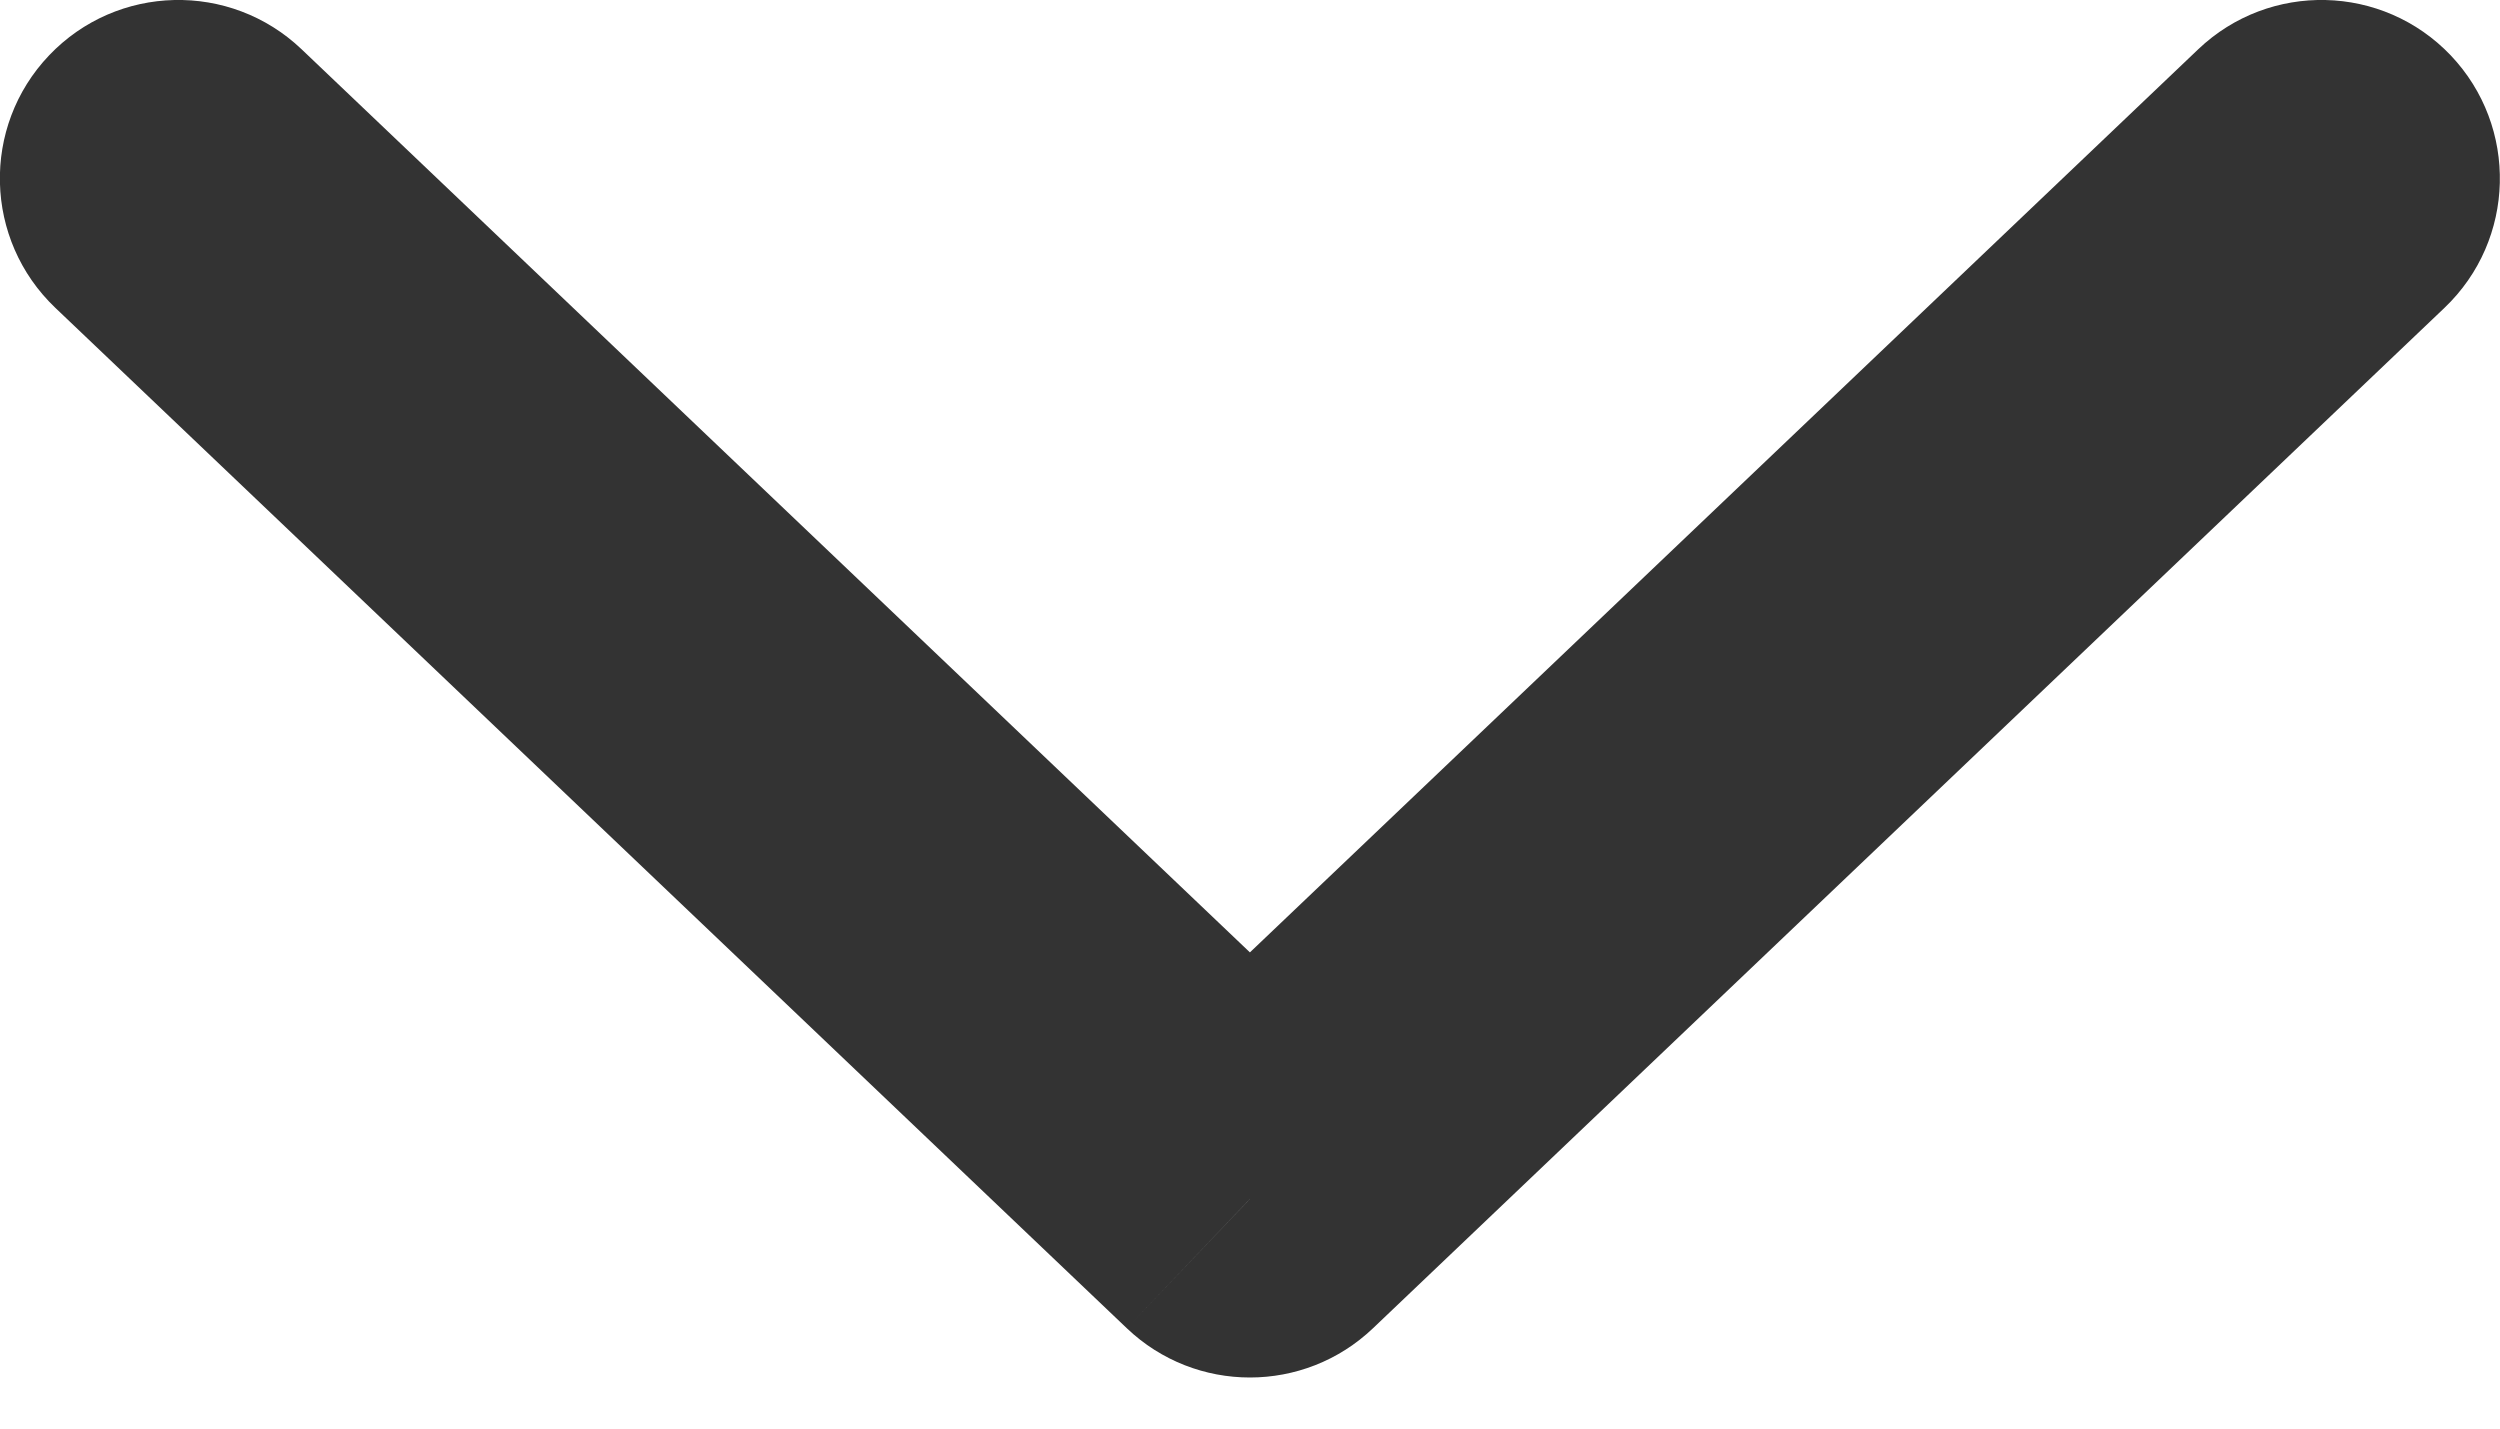 <svg width="14" height="8" viewBox="0 0 14 8" fill="none" xmlns="http://www.w3.org/2000/svg">
<path d="M1.689 0.276C1.289 -0.105 0.656 -0.09 0.275 0.31C-0.106 0.71 -0.09 1.343 0.31 1.724L1.689 0.276ZM7 6.714L6.31 7.438C6.696 7.806 7.303 7.806 7.689 7.438L7 6.714ZM13.689 1.724C14.089 1.343 14.104 0.71 13.724 0.31C13.343 -0.09 12.71 -0.105 12.31 0.276L13.689 1.724ZM0.31 1.724L6.31 7.438L7.689 5.99L1.689 0.276L0.31 1.724ZM7.689 7.438L13.689 1.724L12.31 0.276L6.31 5.99L7.689 7.438Z" fill="#333333"/>
</svg>
